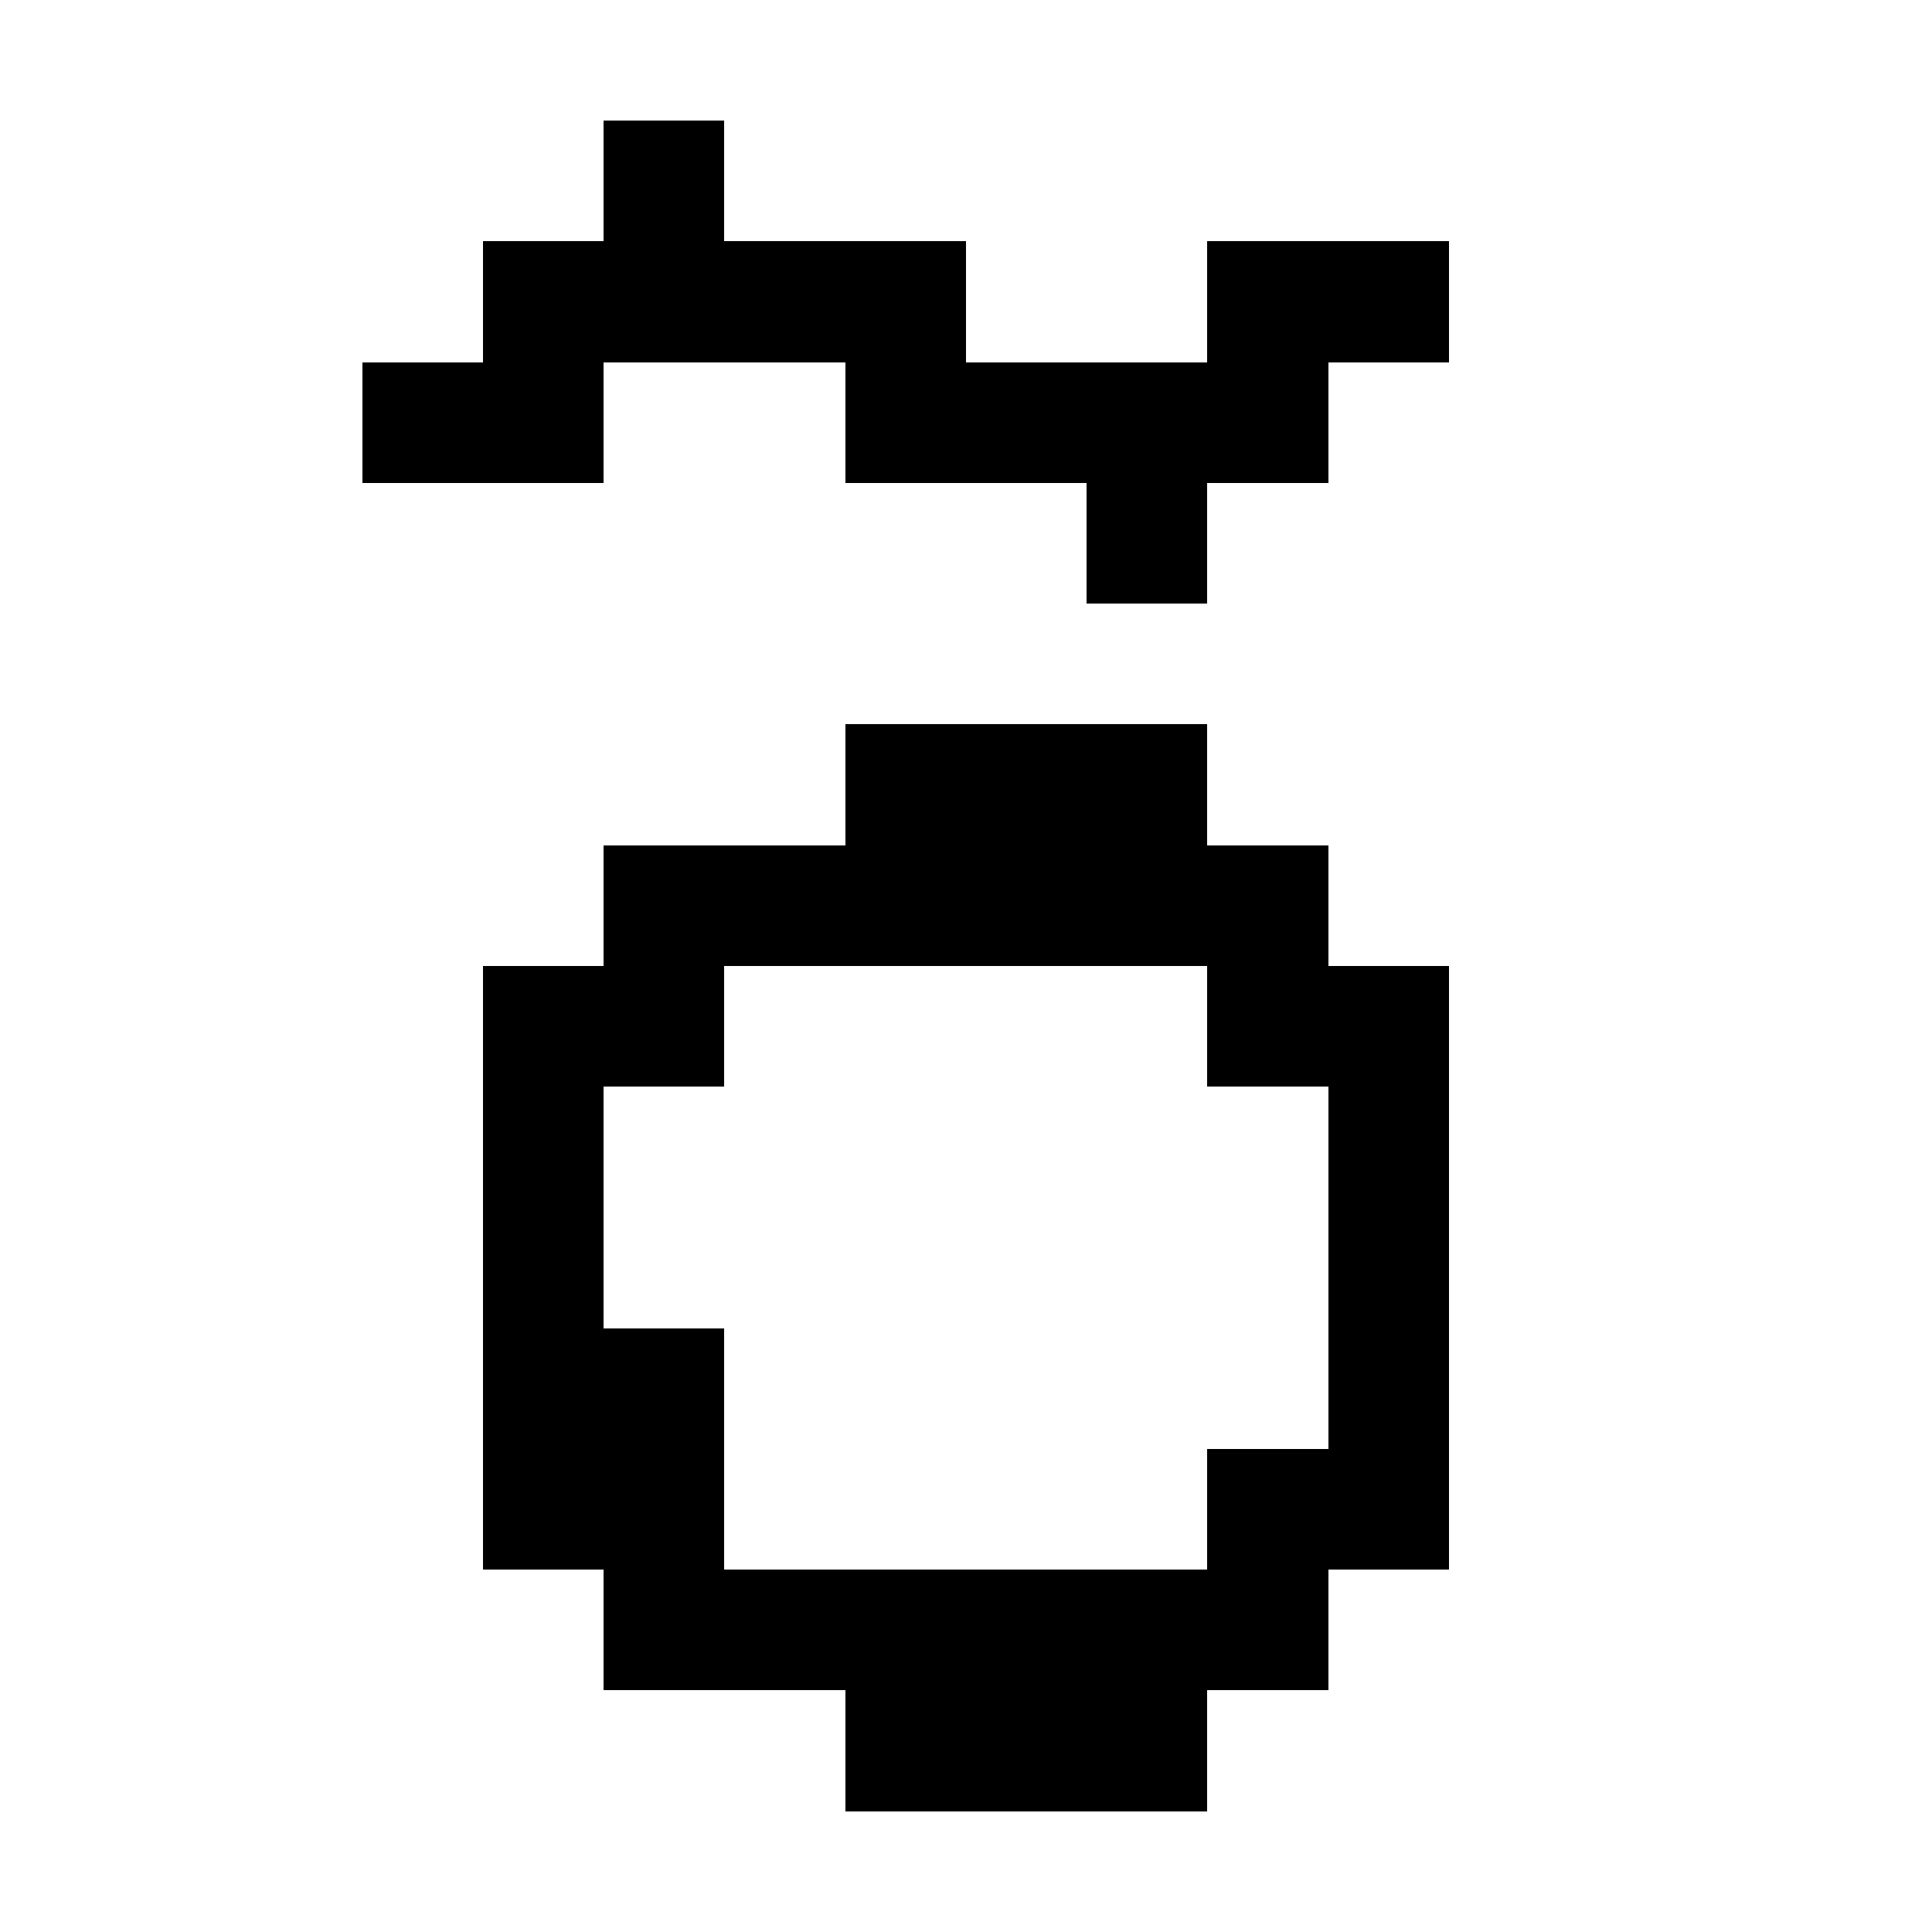 <svg xmlns="http://www.w3.org/2000/svg" viewBox="0 -0.5 16 16" shape-rendering="crispEdges">
<path stroke="#000000" d="M5 1h1M4 2h4M10 2h2M3 3h2M7 3h4M9 4h1M7 6h3M5 7h6M4 8h2M10 8h2M4 9h1M11 9h1M4 10h1M11 10h1M4 11h2M11 11h1M4 12h2M10 12h2M5 13h6M7 14h3" />
</svg>